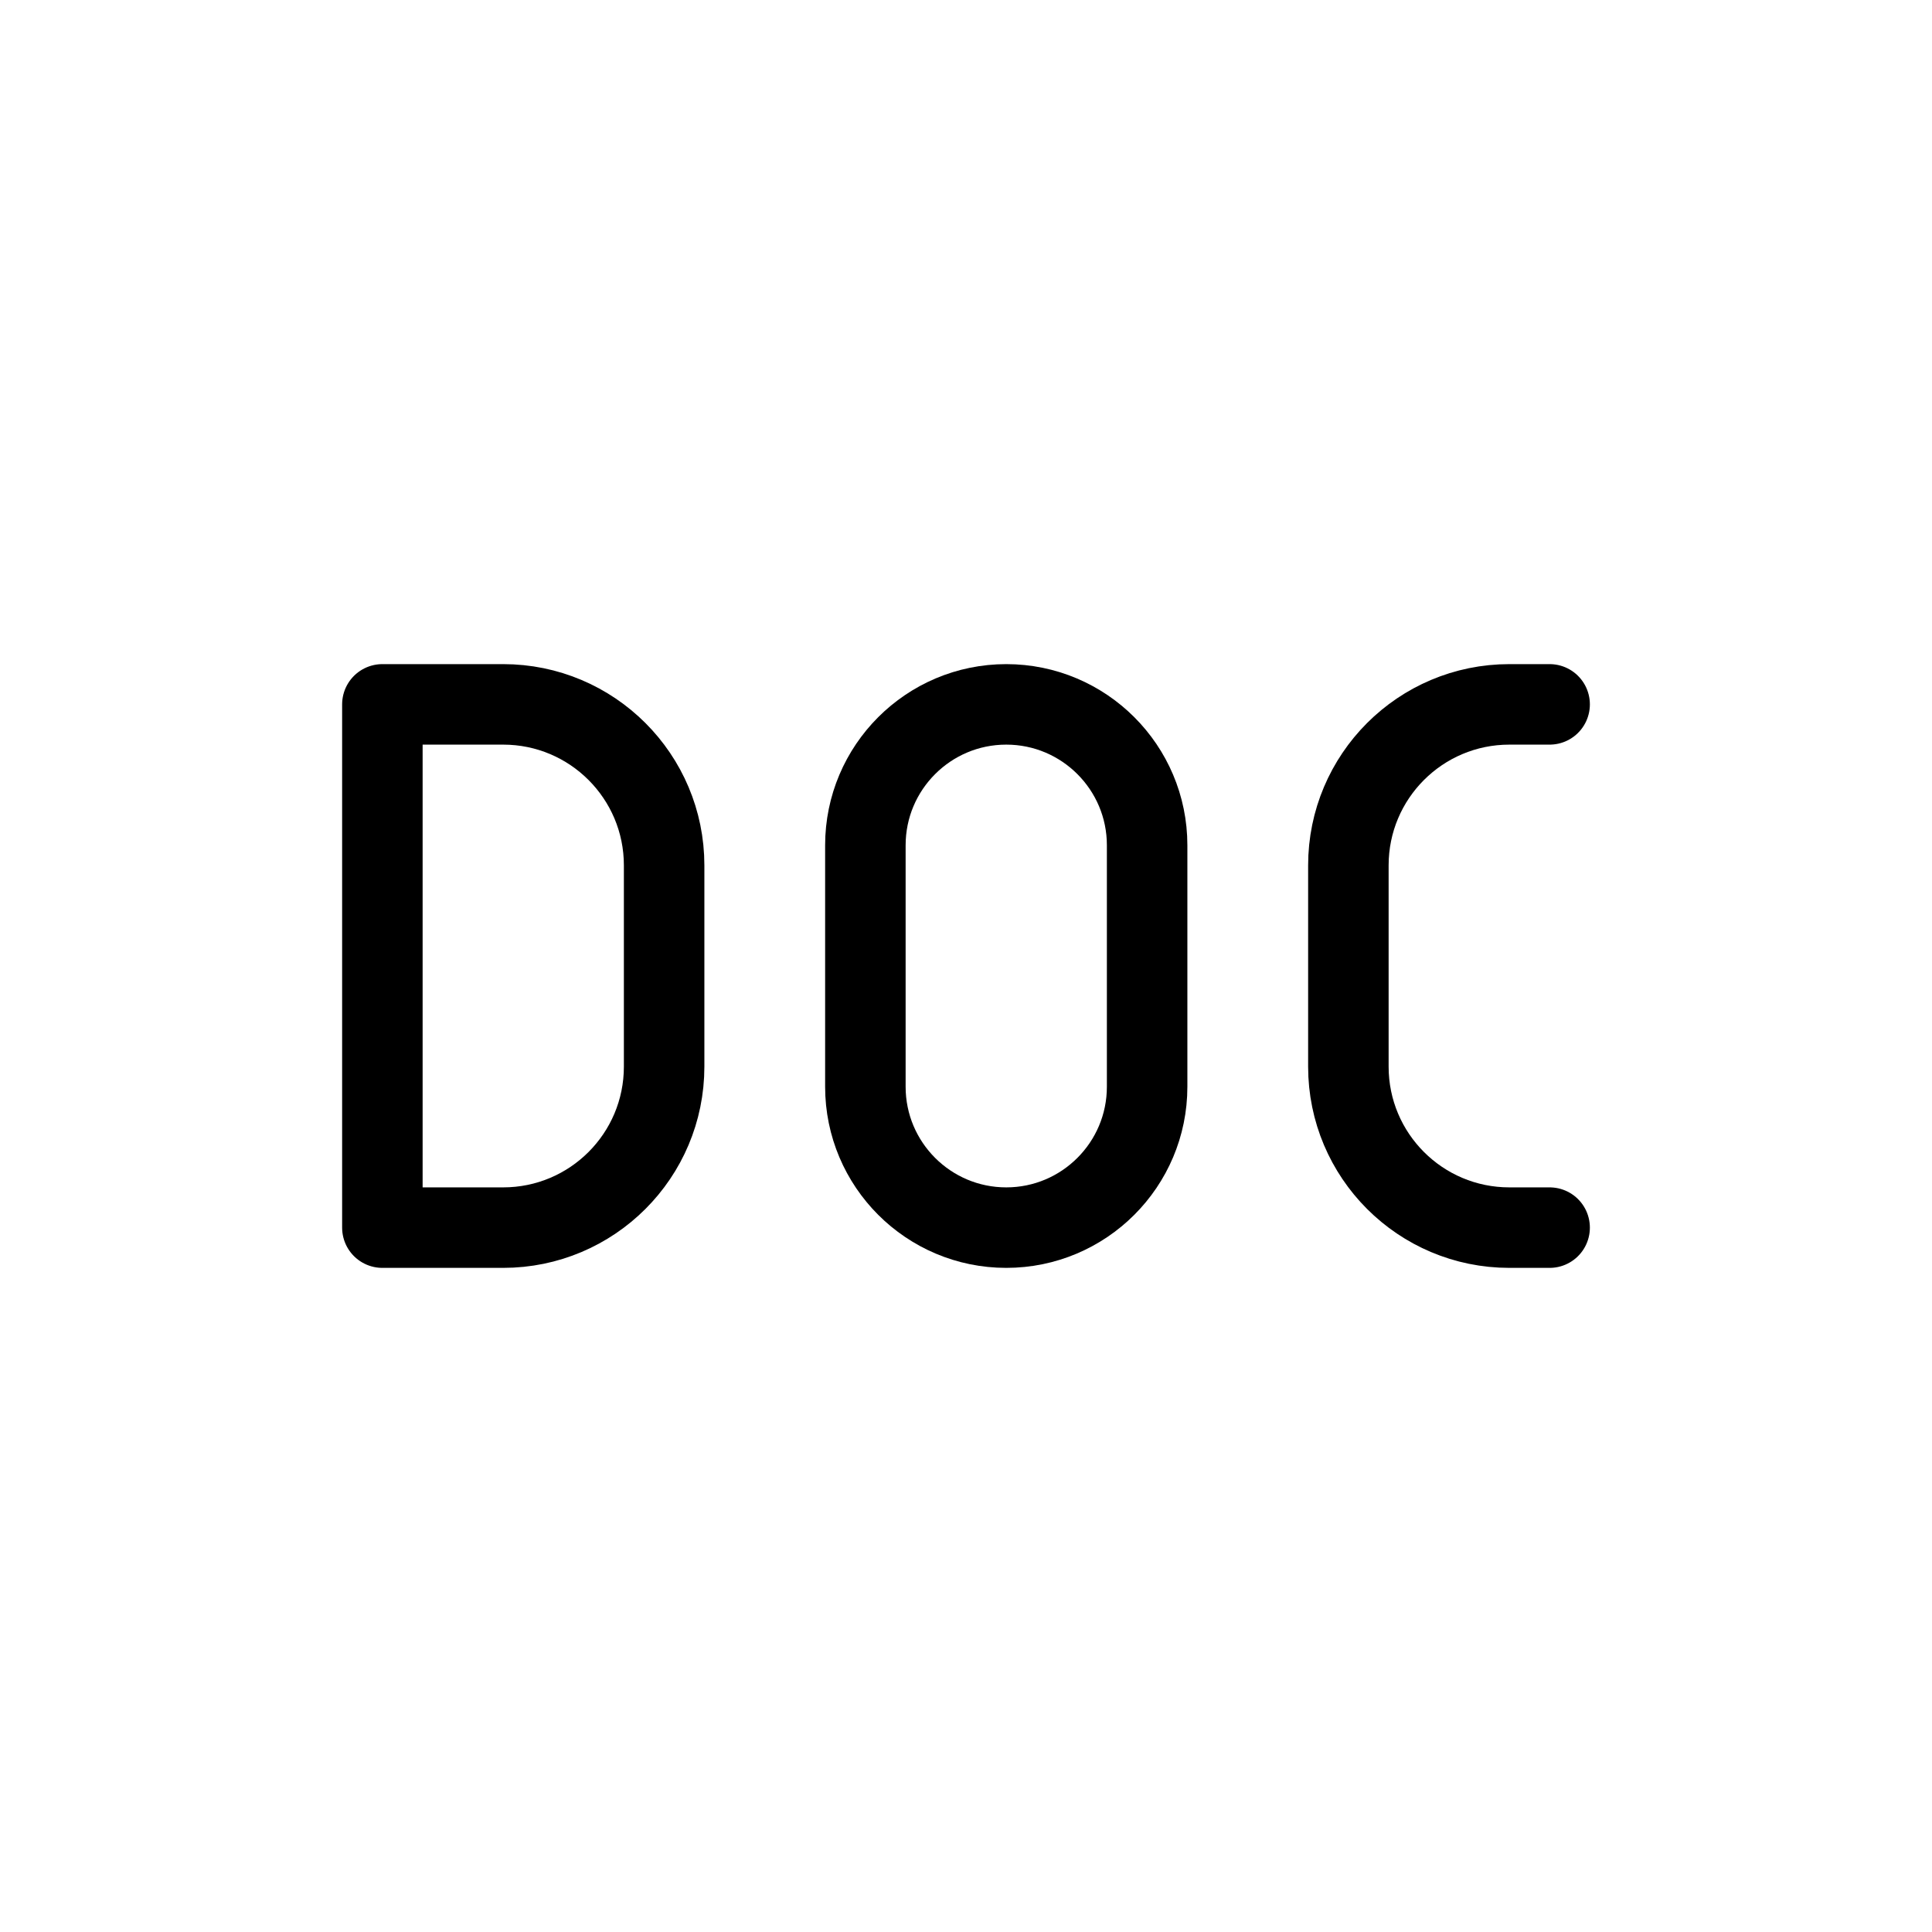 <svg width="24" height="24" viewBox="0 0 24 24" fill="none" xmlns="http://www.w3.org/2000/svg">
<path d="M6.25 8.75H4.75V15.25H6.25C7.355 15.25 8.25 14.355 8.25 13.25V10.75C8.25 9.645 7.355 8.75 6.25 8.75Z" stroke="currentColor" stroke-linecap="round" stroke-linejoin="round"/>
<path d="M14.25 13.5V10.5C14.25 9.534 13.466 8.75 12.5 8.75C11.534 8.75 10.75 9.534 10.75 10.5V13.5C10.75 14.466 11.534 15.25 12.5 15.25C13.466 15.25 14.25 14.466 14.25 13.5Z" stroke="currentColor" stroke-linecap="round" stroke-linejoin="round"/>
<path d="M19.25 8.75H18.75C17.645 8.75 16.75 9.645 16.75 10.75V13.25C16.75 14.355 17.645 15.25 18.75 15.25H19.25" stroke="currentColor" stroke-linecap="round" stroke-linejoin="round"/>
</svg>
